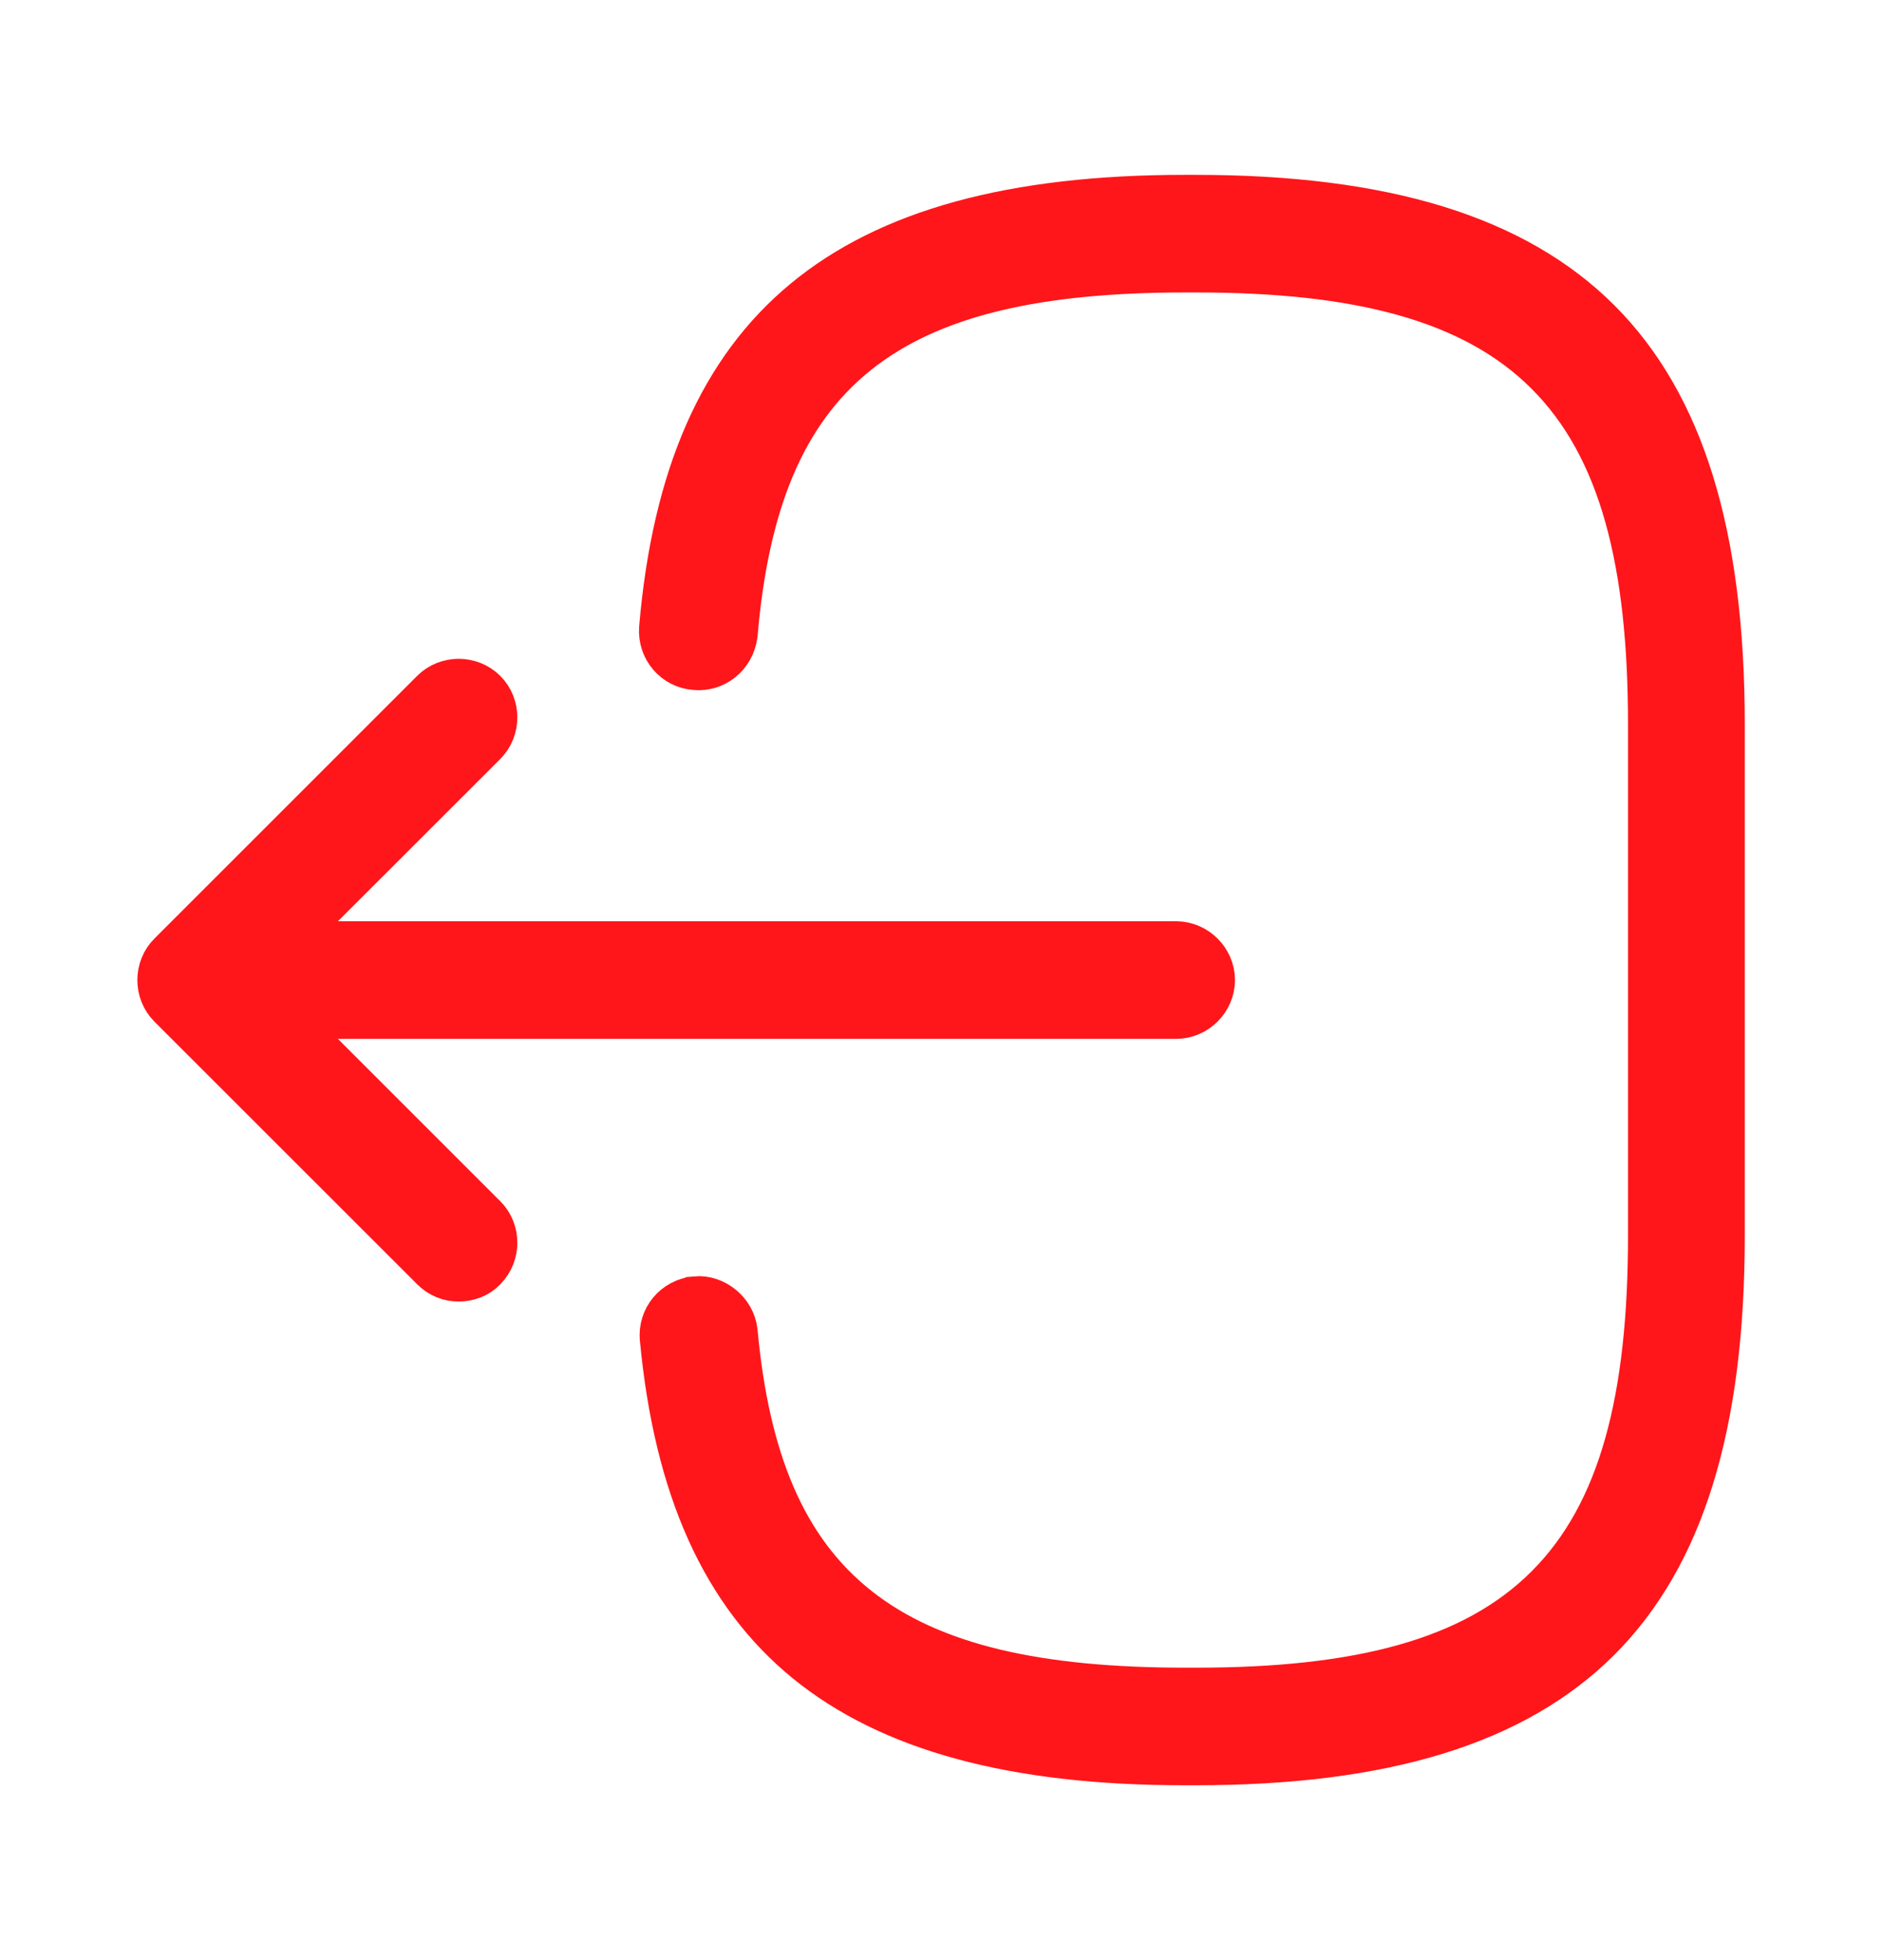 <svg width="24" height="25" viewBox="0 0 24 25" fill="none" xmlns="http://www.w3.org/2000/svg">
<path d="M8.658 17.053L8.658 17.051C8.645 16.916 8.744 16.791 8.888 16.778L8.89 16.777C9.012 16.765 9.149 16.871 9.163 17.008C9.314 18.641 9.785 19.879 10.806 20.685C11.808 21.477 13.243 21.77 15.12 21.77H15.251C17.32 21.77 18.871 21.409 19.885 20.395C20.9 19.38 21.261 17.83 21.261 15.76V9.24C21.261 7.17 20.9 5.62 19.885 4.605C18.871 3.591 17.32 3.23 15.251 3.23H15.12C13.232 3.23 11.791 3.528 10.787 4.335C9.769 5.154 9.305 6.41 9.163 8.067C9.14 8.226 9.013 8.314 8.888 8.302L8.888 8.302L8.876 8.301C8.747 8.292 8.639 8.176 8.649 8.029C8.813 6.121 9.401 4.83 10.401 4.003C11.412 3.166 12.931 2.73 15.111 2.73H15.241C17.638 2.73 19.23 3.245 20.233 4.247C21.236 5.25 21.75 6.843 21.75 9.24V15.76C21.75 18.157 21.236 19.75 20.233 20.753C19.23 21.755 17.638 22.27 15.241 22.27H15.111C12.945 22.27 11.435 21.841 10.425 21.018C9.427 20.203 8.836 18.932 8.658 17.053Z" fill="#FF161A" stroke="#FF161A"/>
<path d="M14.999 12.75H3.619C3.485 12.75 3.369 12.634 3.369 12.5C3.369 12.366 3.485 12.25 3.619 12.25H14.999C15.133 12.25 15.249 12.366 15.249 12.5C15.249 12.634 15.133 12.75 14.999 12.75Z" fill="#FF161A" stroke="#FF161A"/>
<path d="M3.206 12.146L2.852 12.5L3.206 12.854L6.026 15.674C6.121 15.768 6.121 15.932 6.026 16.026L6.02 16.033L6.014 16.039C5.984 16.071 5.925 16.1 5.849 16.1C5.785 16.1 5.724 16.078 5.673 16.026L2.323 12.677C2.228 12.582 2.228 12.418 2.323 12.324L5.673 8.974C5.768 8.879 5.931 8.879 6.026 8.974C6.121 9.068 6.121 9.232 6.026 9.327L3.206 12.146Z" fill="#FF161A" stroke="#FF161A"/>
</svg>
